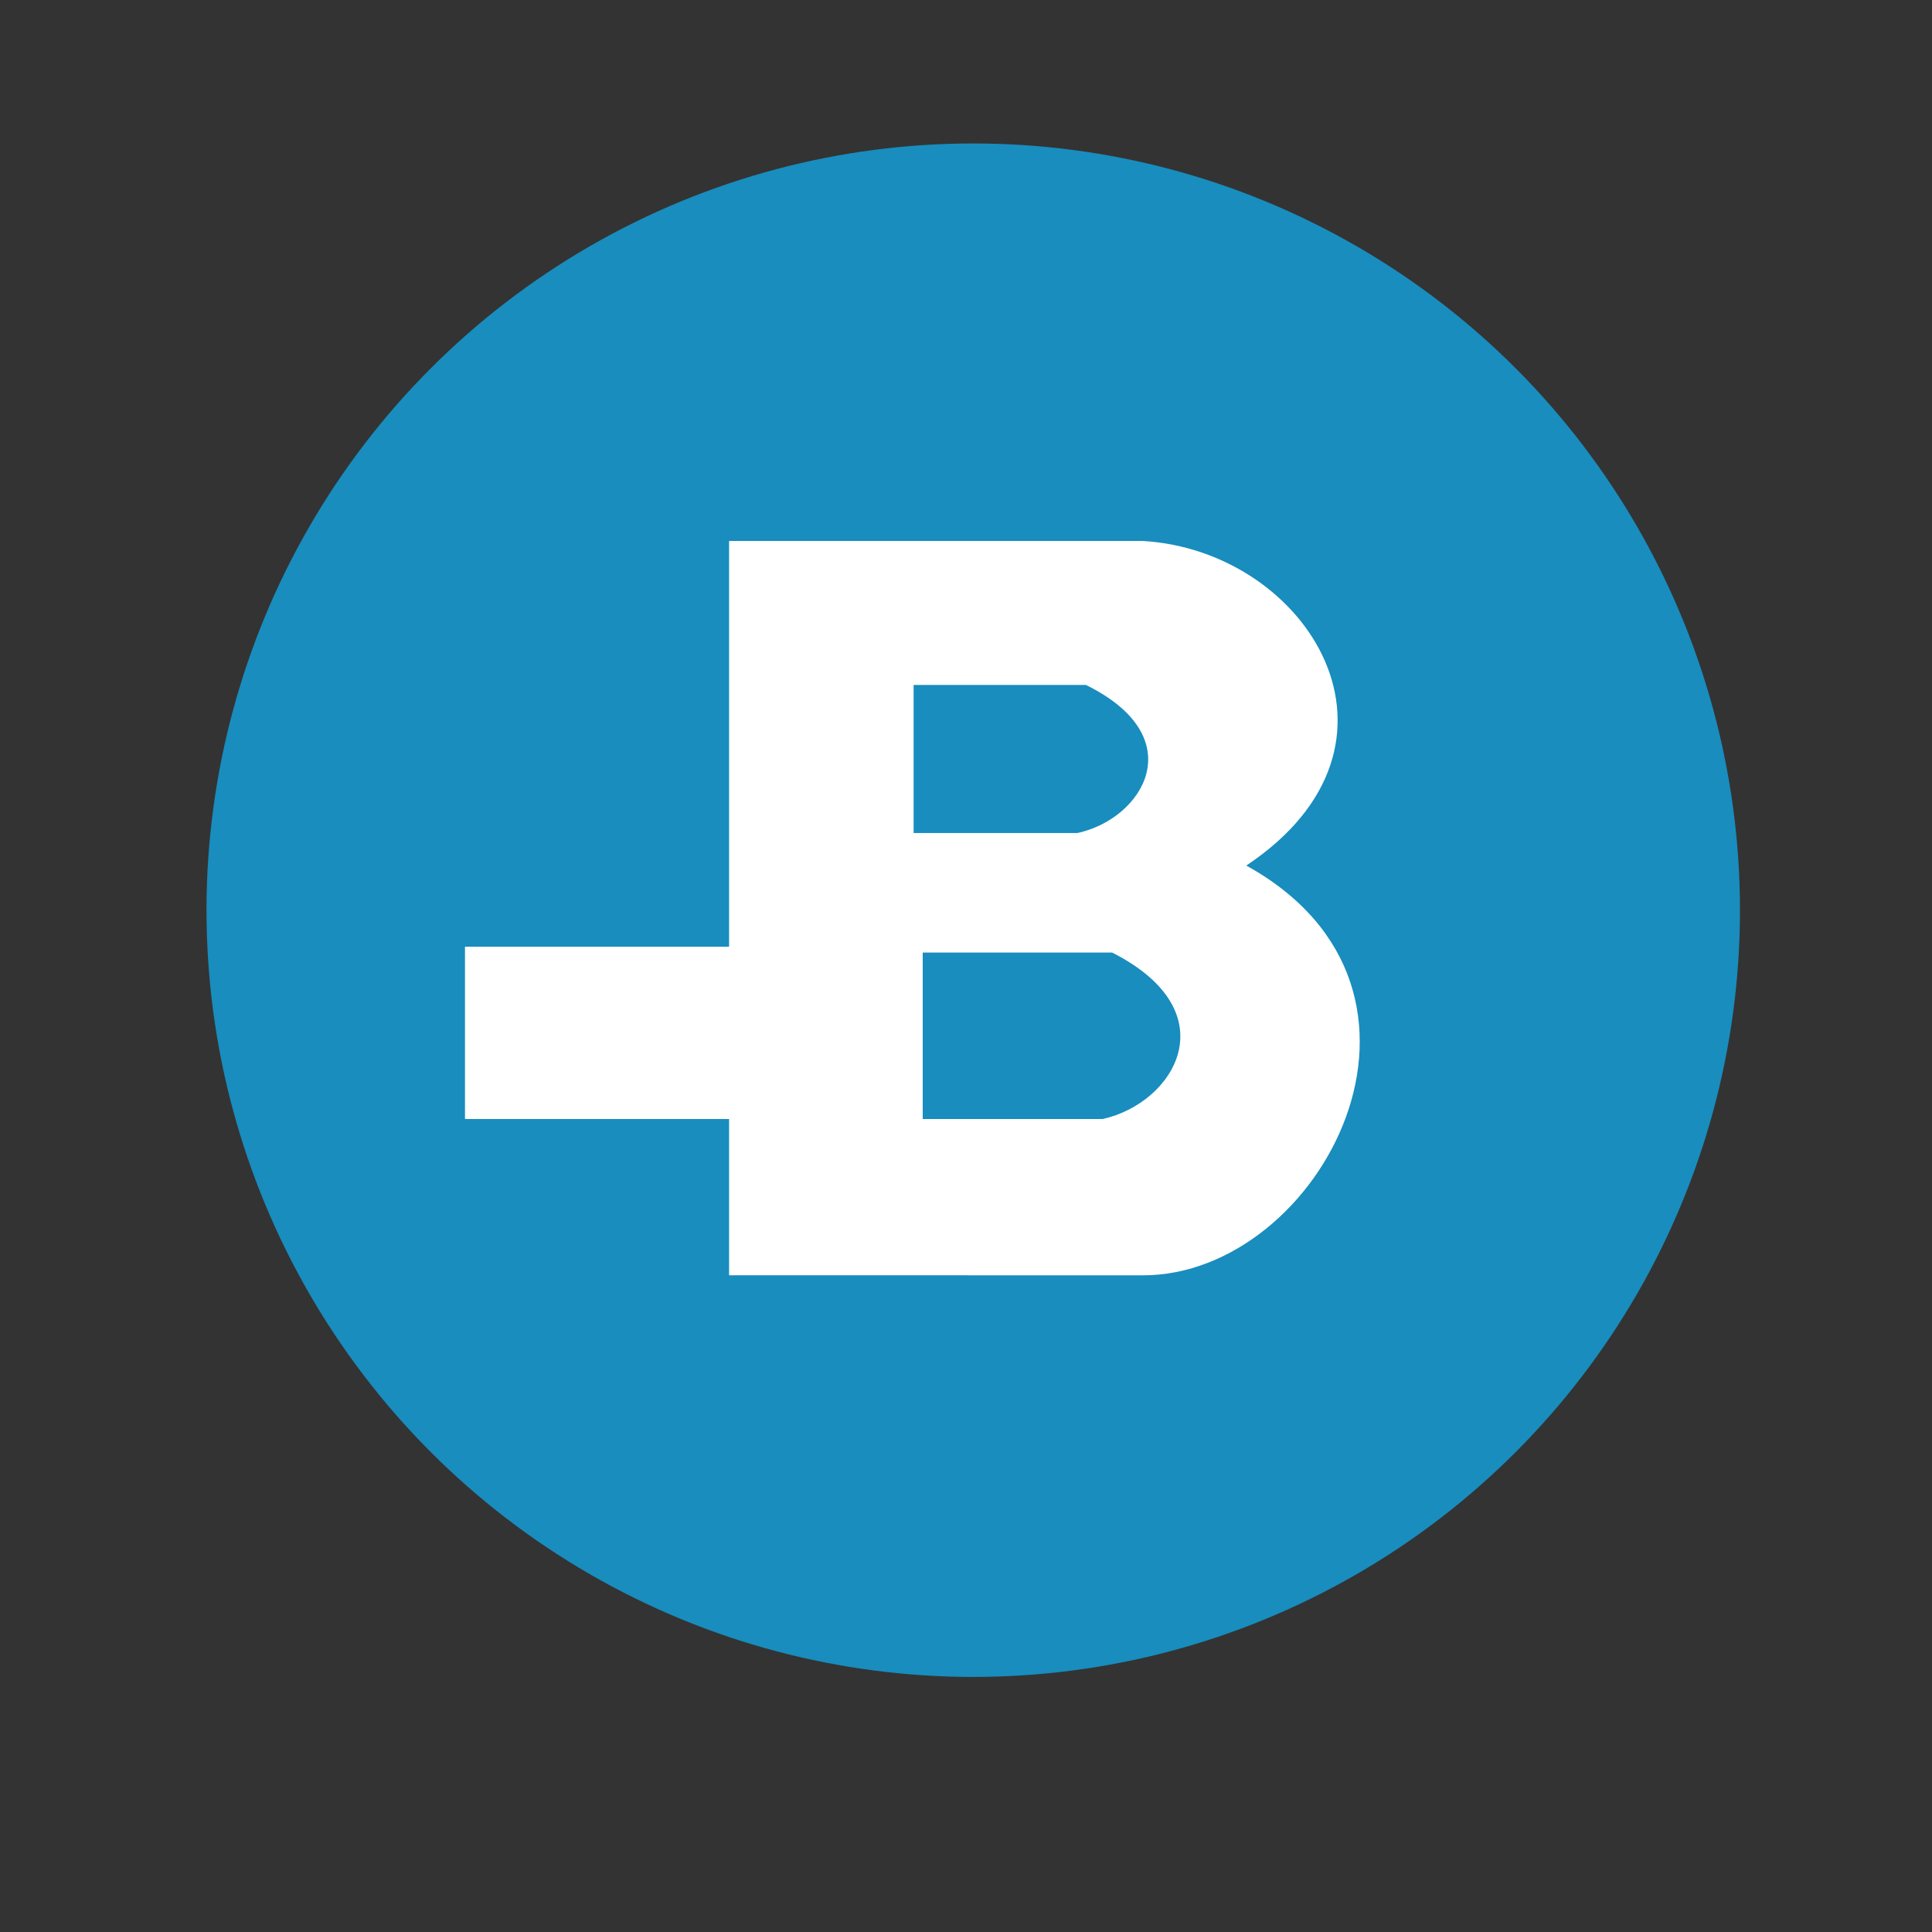 <svg xmlns="http://www.w3.org/2000/svg" viewBox="0 0 226.78 226.78" width="2500" height="2500"><rect x="0" y="0" width="226.78" height="226.78" fill="#333333" stroke="none"/><defs><style>.cls-1{fill:#188dbe}.cls-2{fill:#fff}</style></defs><title>bay</title><g id="Laag_2" data-name="Laag 2"><circle class="cls-1" cx="114.24" cy="106.84" r="90"/><path class="cls-2" d="M85.58 149.69v-18.34h-31v-20.23h31V63.5h48.57c19.4 1.13 33.57 23.81 12.14 38.1 26.43 14.6 8.81 48.1-12.14 48.1z"/><path class="cls-1" d="M126.47 97.78c7.68-1.65 13.57-11.19 1-17.38h-20.23v17.38h19.7M108.31 111.81h22.23c13.79 7 7.32 17.68-1.11 19.54h-21.12v-19.89"/></g></svg>